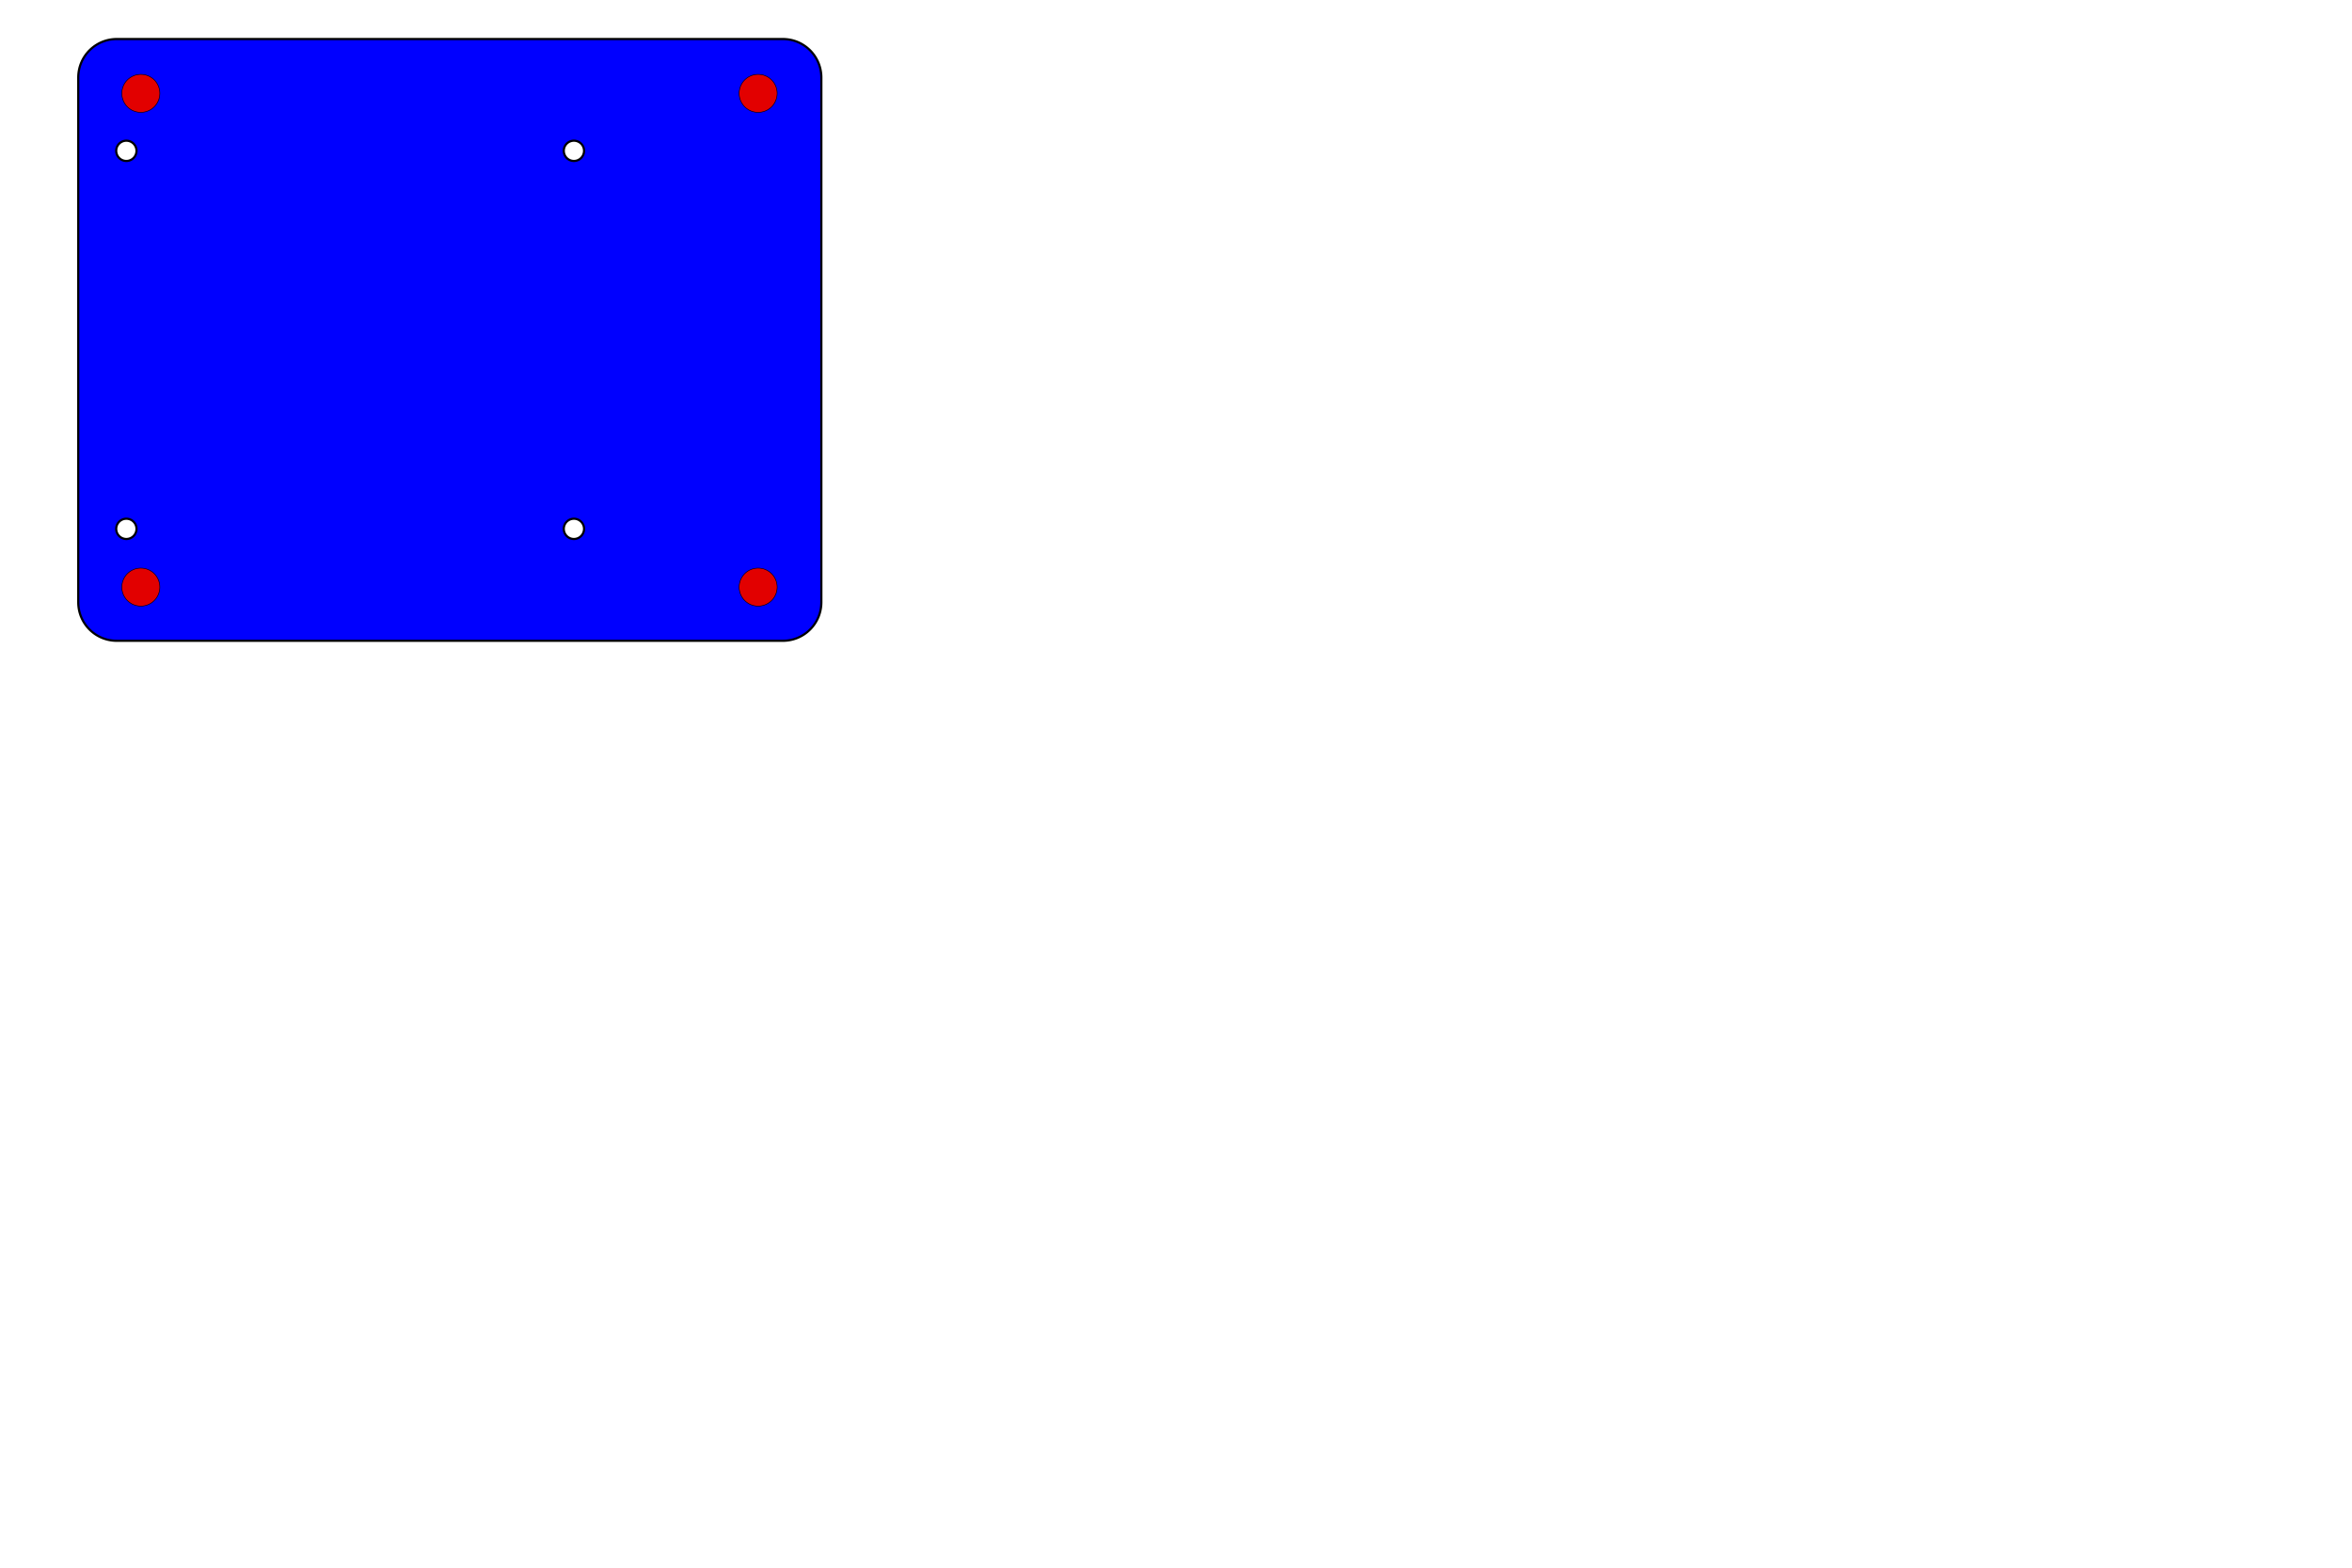 <?xml version="1.0" encoding="UTF-8" standalone="no"?>
<!-- Created with Inkscape (http://www.inkscape.org/) -->

<svg
   xmlns:dc="http://purl.org/dc/elements/1.1/"
   xmlns:cc="http://creativecommons.org/ns#"
   xmlns:rdf="http://www.w3.org/1999/02/22-rdf-syntax-ns#"
   xmlns:svg="http://www.w3.org/2000/svg"
   xmlns="http://www.w3.org/2000/svg"
   xmlns:sodipodi="http://sodipodi.sourceforge.net/DTD/sodipodi-0.dtd"
   xmlns:inkscape="http://www.inkscape.org/namespaces/inkscape"
   width="1080"
   height="720"
   viewBox="0 0 1080 720"
   id="svg2"
   version="1.1"
   inkscape:version="0.91 r13725"
   sodipodi:docname="Rasp_Pi_mBotAdapter_Rover_PreCut.svg">
  <sodipodi:namedview
     id="base"
     pagecolor="#ffffff"
     bordercolor="#666666"
     borderopacity="1.0"
     inkscape:pageopacity="0.0"
     inkscape:pageshadow="2"
     inkscape:zoom="1.4"
     inkscape:cx="131.90657"
     inkscape:cy="379.11987"
     inkscape:document-units="mm"
     inkscape:current-layer="layer1"
     showgrid="false"
     units="px"
     inkscape:window-width="3840"
     inkscape:window-height="2097"
     inkscape:window-x="-8"
     inkscape:window-y="198"
     inkscape:window-maximized="1" />
  <defs
     id="defs4" />
  <g
     inkscape:label="100 [feed=400]"
     inkscape:groupmode="layer"
     id="layer1"
     transform="translate(0,-332.362)">
    <path
       style="fill:#0000ff;fill-rule:evenodd;stroke:#000000;stroke-width:1px;stroke-linecap:butt;stroke-linejoin:miter;stroke-opacity:1"
       d="m 53.65,350.286 c -9.815,0 -17.717,7.902 -17.717,17.717 l 0,240.945 c 0,9.815 7.902,17.717 17.717,17.717 l 305.787,0 c 9.815,0 17.717,-7.902 17.717,-17.717 l 0,-240.945 c 0,-9.815 -7.902,-17.717 -17.717,-17.717 l -305.787,0 z m 4.373,46.691 a 4.655,4.655 0 0 1 4.654,4.654 4.655,4.655 0 0 1 -4.654,4.656 4.655,4.655 0 0 1 -4.654,-4.656 4.655,4.655 0 0 1 4.654,-4.654 z m 205.512,0 a 4.655,4.655 0 0 1 4.654,4.654 4.655,4.655 0 0 1 -4.654,4.656 4.655,4.655 0 0 1 -4.654,-4.656 4.655,4.655 0 0 1 4.654,-4.654 z M 58.023,570.6 a 4.655,4.655 0 0 1 4.654,4.654 4.655,4.655 0 0 1 -4.654,4.654 4.655,4.655 0 0 1 -4.654,-4.654 4.655,4.655 0 0 1 4.654,-4.654 z m 205.512,0 a 4.655,4.655 0 0 1 4.654,4.654 4.655,4.655 0 0 1 -4.654,4.654 4.655,4.655 0 0 1 -4.654,-4.654 4.655,4.655 0 0 1 4.654,-4.654 z"
       id="rect3336"
       inkscape:connector-curvature="0" />
    <g
       id="g3348">
      <g
         id="g3350" />
    </g>
    <g
       id="g3366">
      <g
         id="g3368" />
    </g>
    <ellipse
       style="fill:#e20000;fill-opacity:1;stroke:#000000;stroke-width:0.26;stroke-miterlimit:4;stroke-dasharray:none;stroke-opacity:1"
       id="path4152"
       cx="64.665"
       cy="602.008"
       rx="8.728"
       ry="8.728" />
    <ellipse
       style="fill:#e20000;fill-opacity:1;stroke:#000000;stroke-width:0.26;stroke-miterlimit:4;stroke-dasharray:none;stroke-opacity:1"
       id="path4152-3"
       cx="64.665"
       cy="375.236"
       rx="8.728"
       ry="8.728" />
    <ellipse
       style="fill:#e20000;fill-opacity:1;stroke:#000000;stroke-width:0.26;stroke-miterlimit:4;stroke-dasharray:none;stroke-opacity:1"
       id="path4152-3-6"
       cx="348.13"
       cy="375.236"
       rx="8.728"
       ry="8.728" />
    <ellipse
       style="fill:#e20000;fill-opacity:1;stroke:#000000;stroke-width:0.26;stroke-miterlimit:4;stroke-dasharray:none;stroke-opacity:1"
       id="path4152-3-6-9"
       cx="348.13"
       cy="602.008"
       rx="8.728"
       ry="8.728" />
  </g>
</svg>
